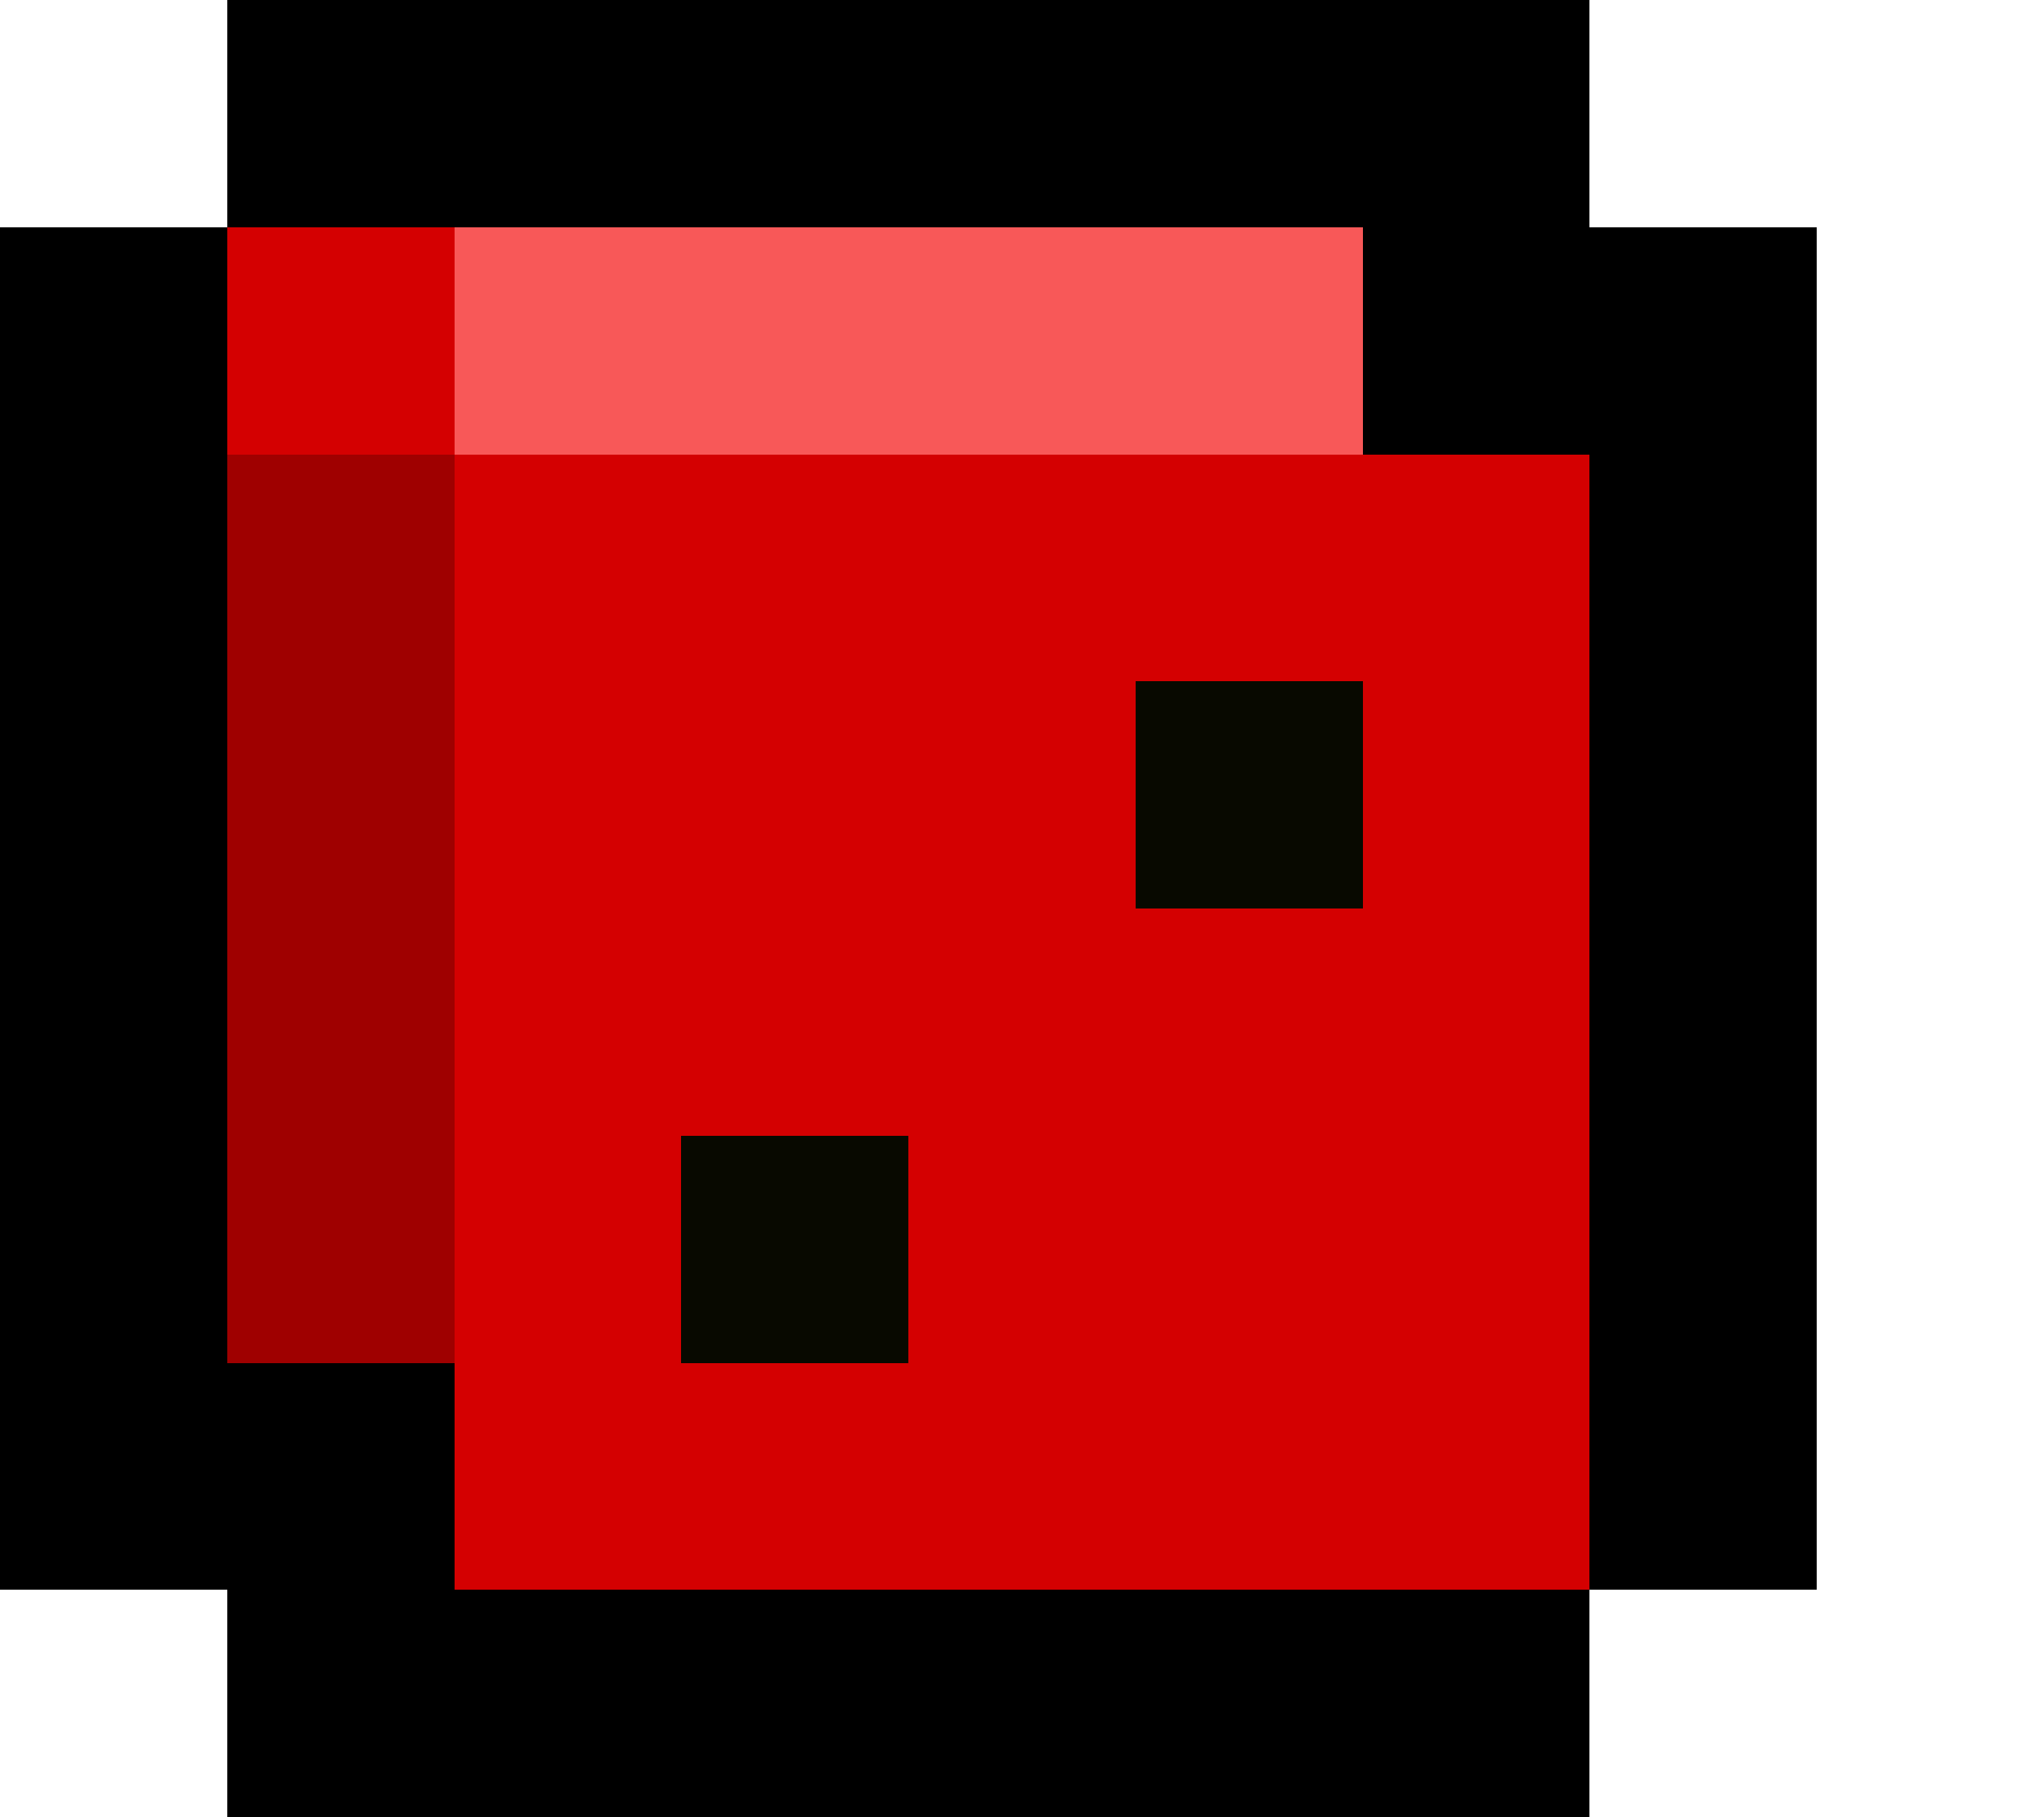 <svg xmlns="http://www.w3.org/2000/svg" viewBox="0 -0.5 9 8" shape-rendering="crispEdges">
<path stroke="#000000" d="M1 0h6M0 1h1M6 1h2M0 2h1M7 2h1M0 3h1M7 3h1M0 4h1M7 4h1M0 5h1M7 5h1M0 6h2M7 6h1M1 7h6" />
<path stroke="#d40001" d="M1 1h1M2 2h5M2 3h3M6 3h1M2 4h5M2 5h1M4 5h3M2 6h5" />
<path stroke="#f85858" d="M2 1h4" />
<path stroke="#9f0000" d="M1 2h1M1 3h1M1 4h1M1 5h1" />
<path stroke="#080900" d="M5 3h1M3 5h1" />
</svg>
